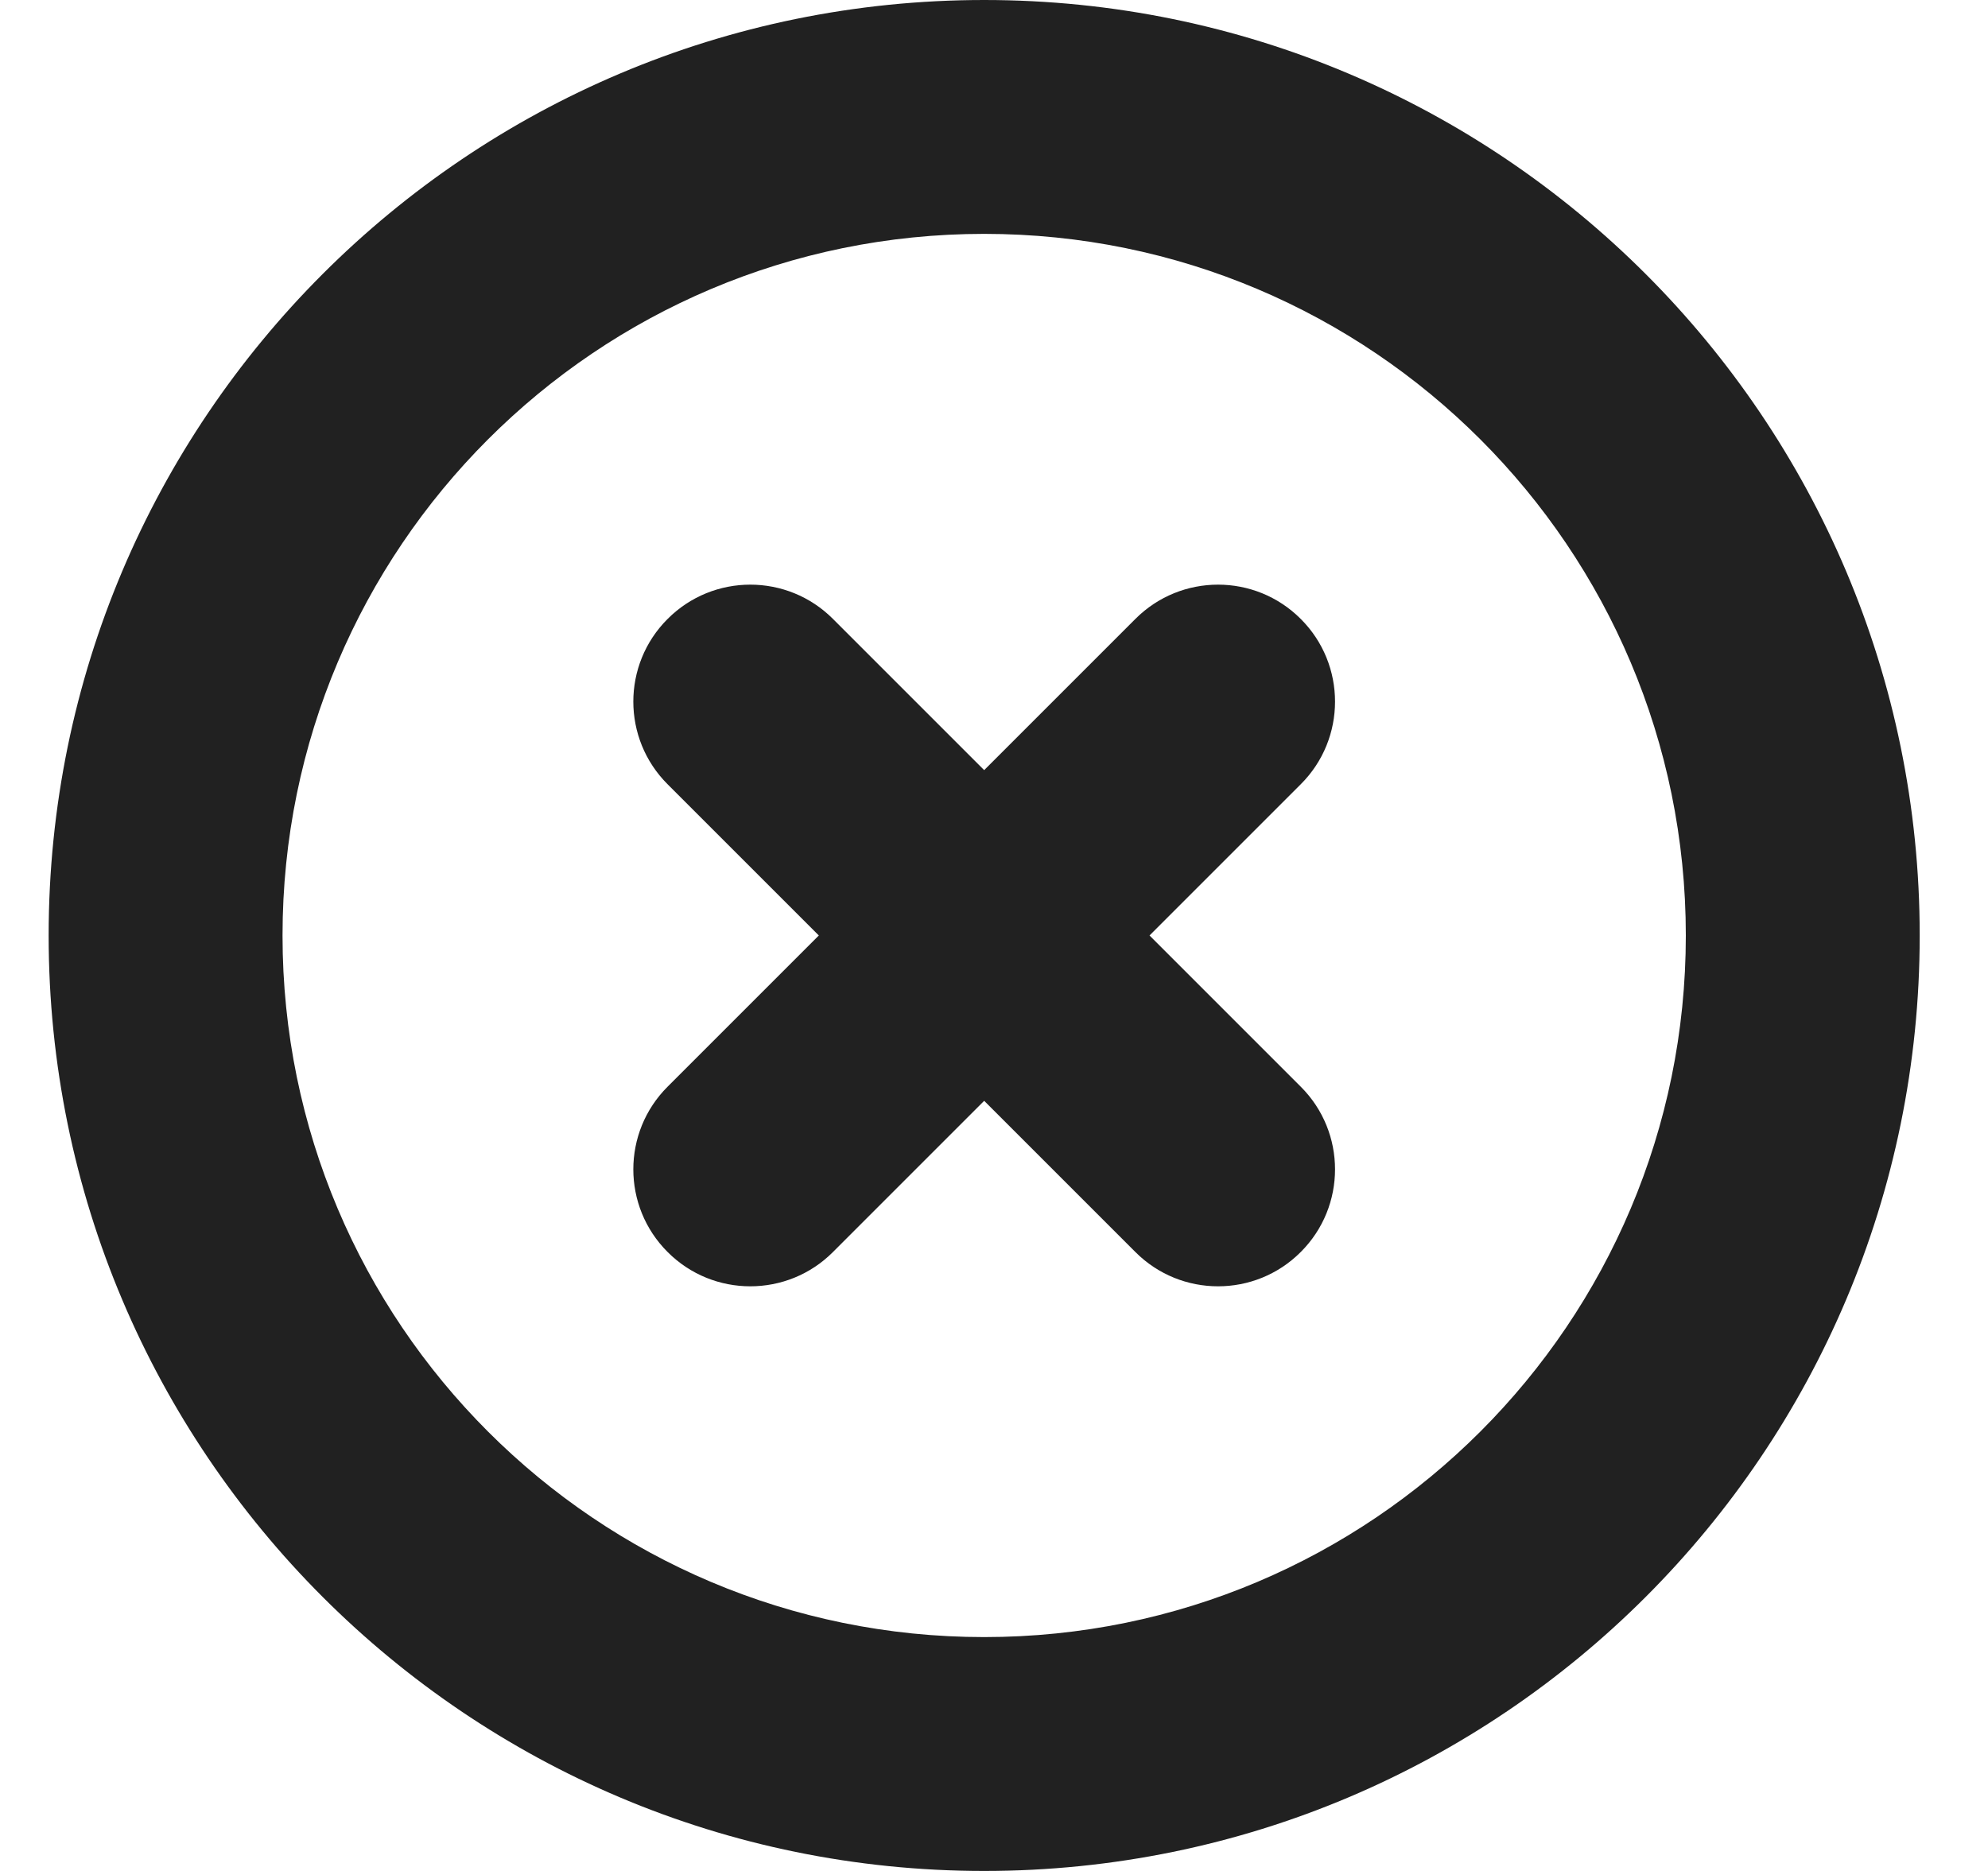 <svg width="17" height="16" viewBox="0 0 17 16" fill="none" xmlns="http://www.w3.org/2000/svg">
<path d="M11.123 5.293C11.514 5.683 11.514 6.317 11.123 6.707L9.83 8L11.123 9.293C11.514 9.683 11.514 10.317 11.123 10.707C10.733 11.098 10.099 11.098 9.709 10.707L8.416 9.414L7.123 10.707C6.733 11.098 6.099 11.098 5.709 10.707C5.318 10.317 5.318 9.683 5.709 9.293L7.002 8L5.709 6.707C5.318 6.317 5.318 5.683 5.709 5.293C6.099 4.902 6.733 4.902 7.123 5.293L8.416 6.586L9.709 5.293C10.099 4.902 10.733 4.902 11.123 5.293ZM0.416 8C0.416 3.582 3.998 0 8.416 0C12.834 0 16.416 3.582 16.416 8C16.416 12.418 12.834 16 8.416 16C3.998 16 0.416 12.418 0.416 8ZM8.416 2C5.102 2 2.416 4.686 2.416 8C2.416 11.314 5.102 14 8.416 14C11.73 14 14.416 11.314 14.416 8C14.416 4.686 11.73 2 8.416 2Z" fill="#212121"/>
</svg>
